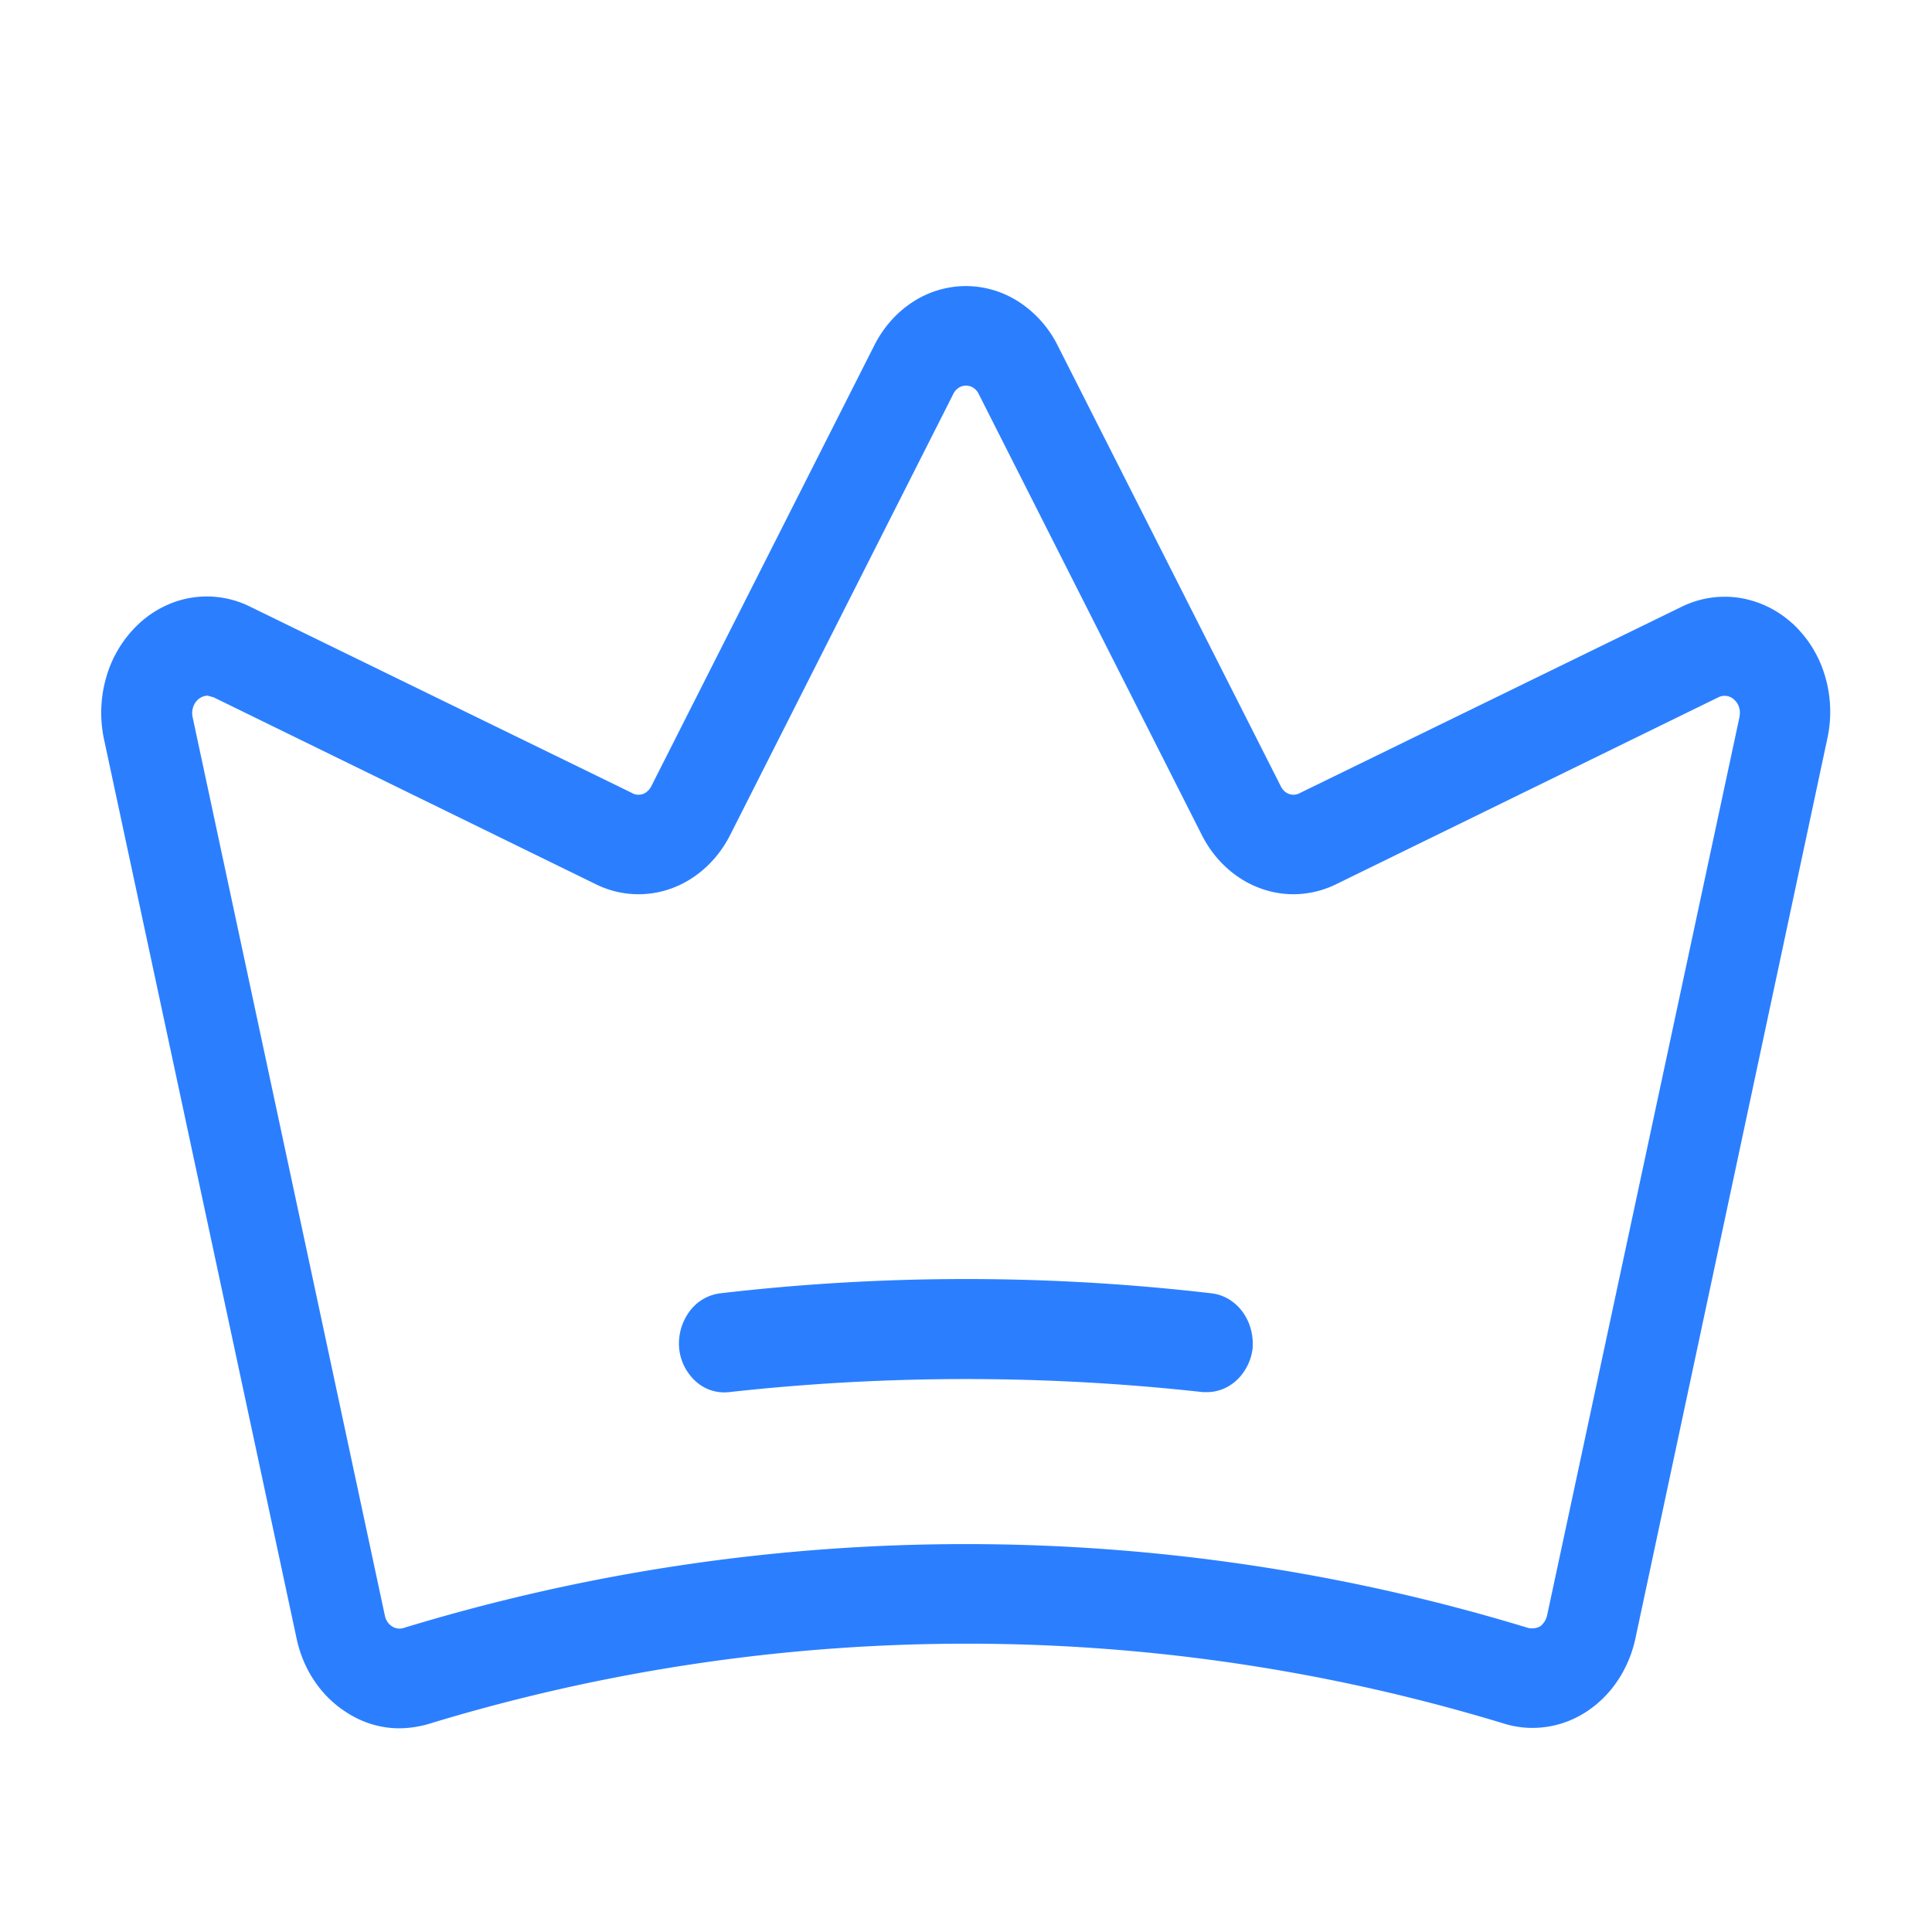 <svg width="48" height="48" viewBox="0 0 48 48" fill="none" xmlns="http://www.w3.org/2000/svg"><path d="M44.531 15.49a2.533 2.533 0 0 0-1.324-.638 2.428 2.428 0 0 0-1.431.225l-9.469 4.62a.332.332 0 0 1-.4-.044.388.388 0 0 1-.087-.121L26.286 8.6a2.765 2.765 0 0 0-.957-1.09A2.43 2.43 0 0 0 24 7.107a2.43 2.43 0 0 0-1.33.4c-.403.264-.733.64-.958 1.093l-5.53 10.932a.388.388 0 0 1-.09.121.348.348 0 0 1-.123.075c-.047.015-.094.02-.142.015a.332.332 0 0 1-.134-.046l-9.47-4.62a2.413 2.413 0 0 0-1.429-.233c-.487.071-.946.291-1.325.635a2.91 2.91 0 0 0-.818 1.309 3.164 3.164 0 0 0-.065 1.587L7.37 40.714c.08.377.23.733.439 1.045.208.31.473.573.777.769.401.269.862.411 1.332.411.24-.001.478-.036.711-.102a45.837 45.837 0 0 1 26.72-.02c.34.108.699.139 1.05.09.353-.047.693-.173 1-.37a2.73 2.73 0 0 0 .785-.773c.212-.314.364-.671.446-1.051l4.764-22.337c.119-.522.1-1.07-.052-1.58a2.87 2.87 0 0 0-.81-1.308zM43.22 17.8l-4.783 22.336a.477.477 0 0 1-.168.268.43.43 0 0 1-.301.042 47.873 47.873 0 0 0-27.939 0 .34.34 0 0 1-.294-.043.39.39 0 0 1-.112-.114.434.434 0 0 1-.062-.154L4.782 17.8a.475.475 0 0 1 .078-.354c.036-.049.08-.089.132-.117a.365.365 0 0 1 .164-.046l.15.041 9.488 4.64a2.388 2.388 0 0 0 1.898.105c.622-.23 1.143-.709 1.458-1.342L23.68 9.797a.38.38 0 0 1 .132-.158.333.333 0 0 1 .375-.001.38.38 0 0 1 .132.157l5.53 10.931c.315.633.835 1.112 1.458 1.342.622.23 1.3.192 1.898-.104l9.488-4.64a.344.344 0 0 1 .393.06.415.415 0 0 1 .12.187.452.452 0 0 1 .012.226zM31.124 33.473a1.304 1.304 0 0 1-.371.791c-.207.205-.476.32-.754.323h-.113a53.52 53.52 0 0 0-11.775 0 1.055 1.055 0 0 1-.823-.265 1.275 1.275 0 0 1-.415-.828 1.346 1.346 0 0 1 .254-.907 1.12 1.12 0 0 1 .757-.454 52.683 52.683 0 0 1 12.225 0c.294.036.563.196.752.446.188.25.282.57.26.894z" fill="#2B7FFF"/></svg>